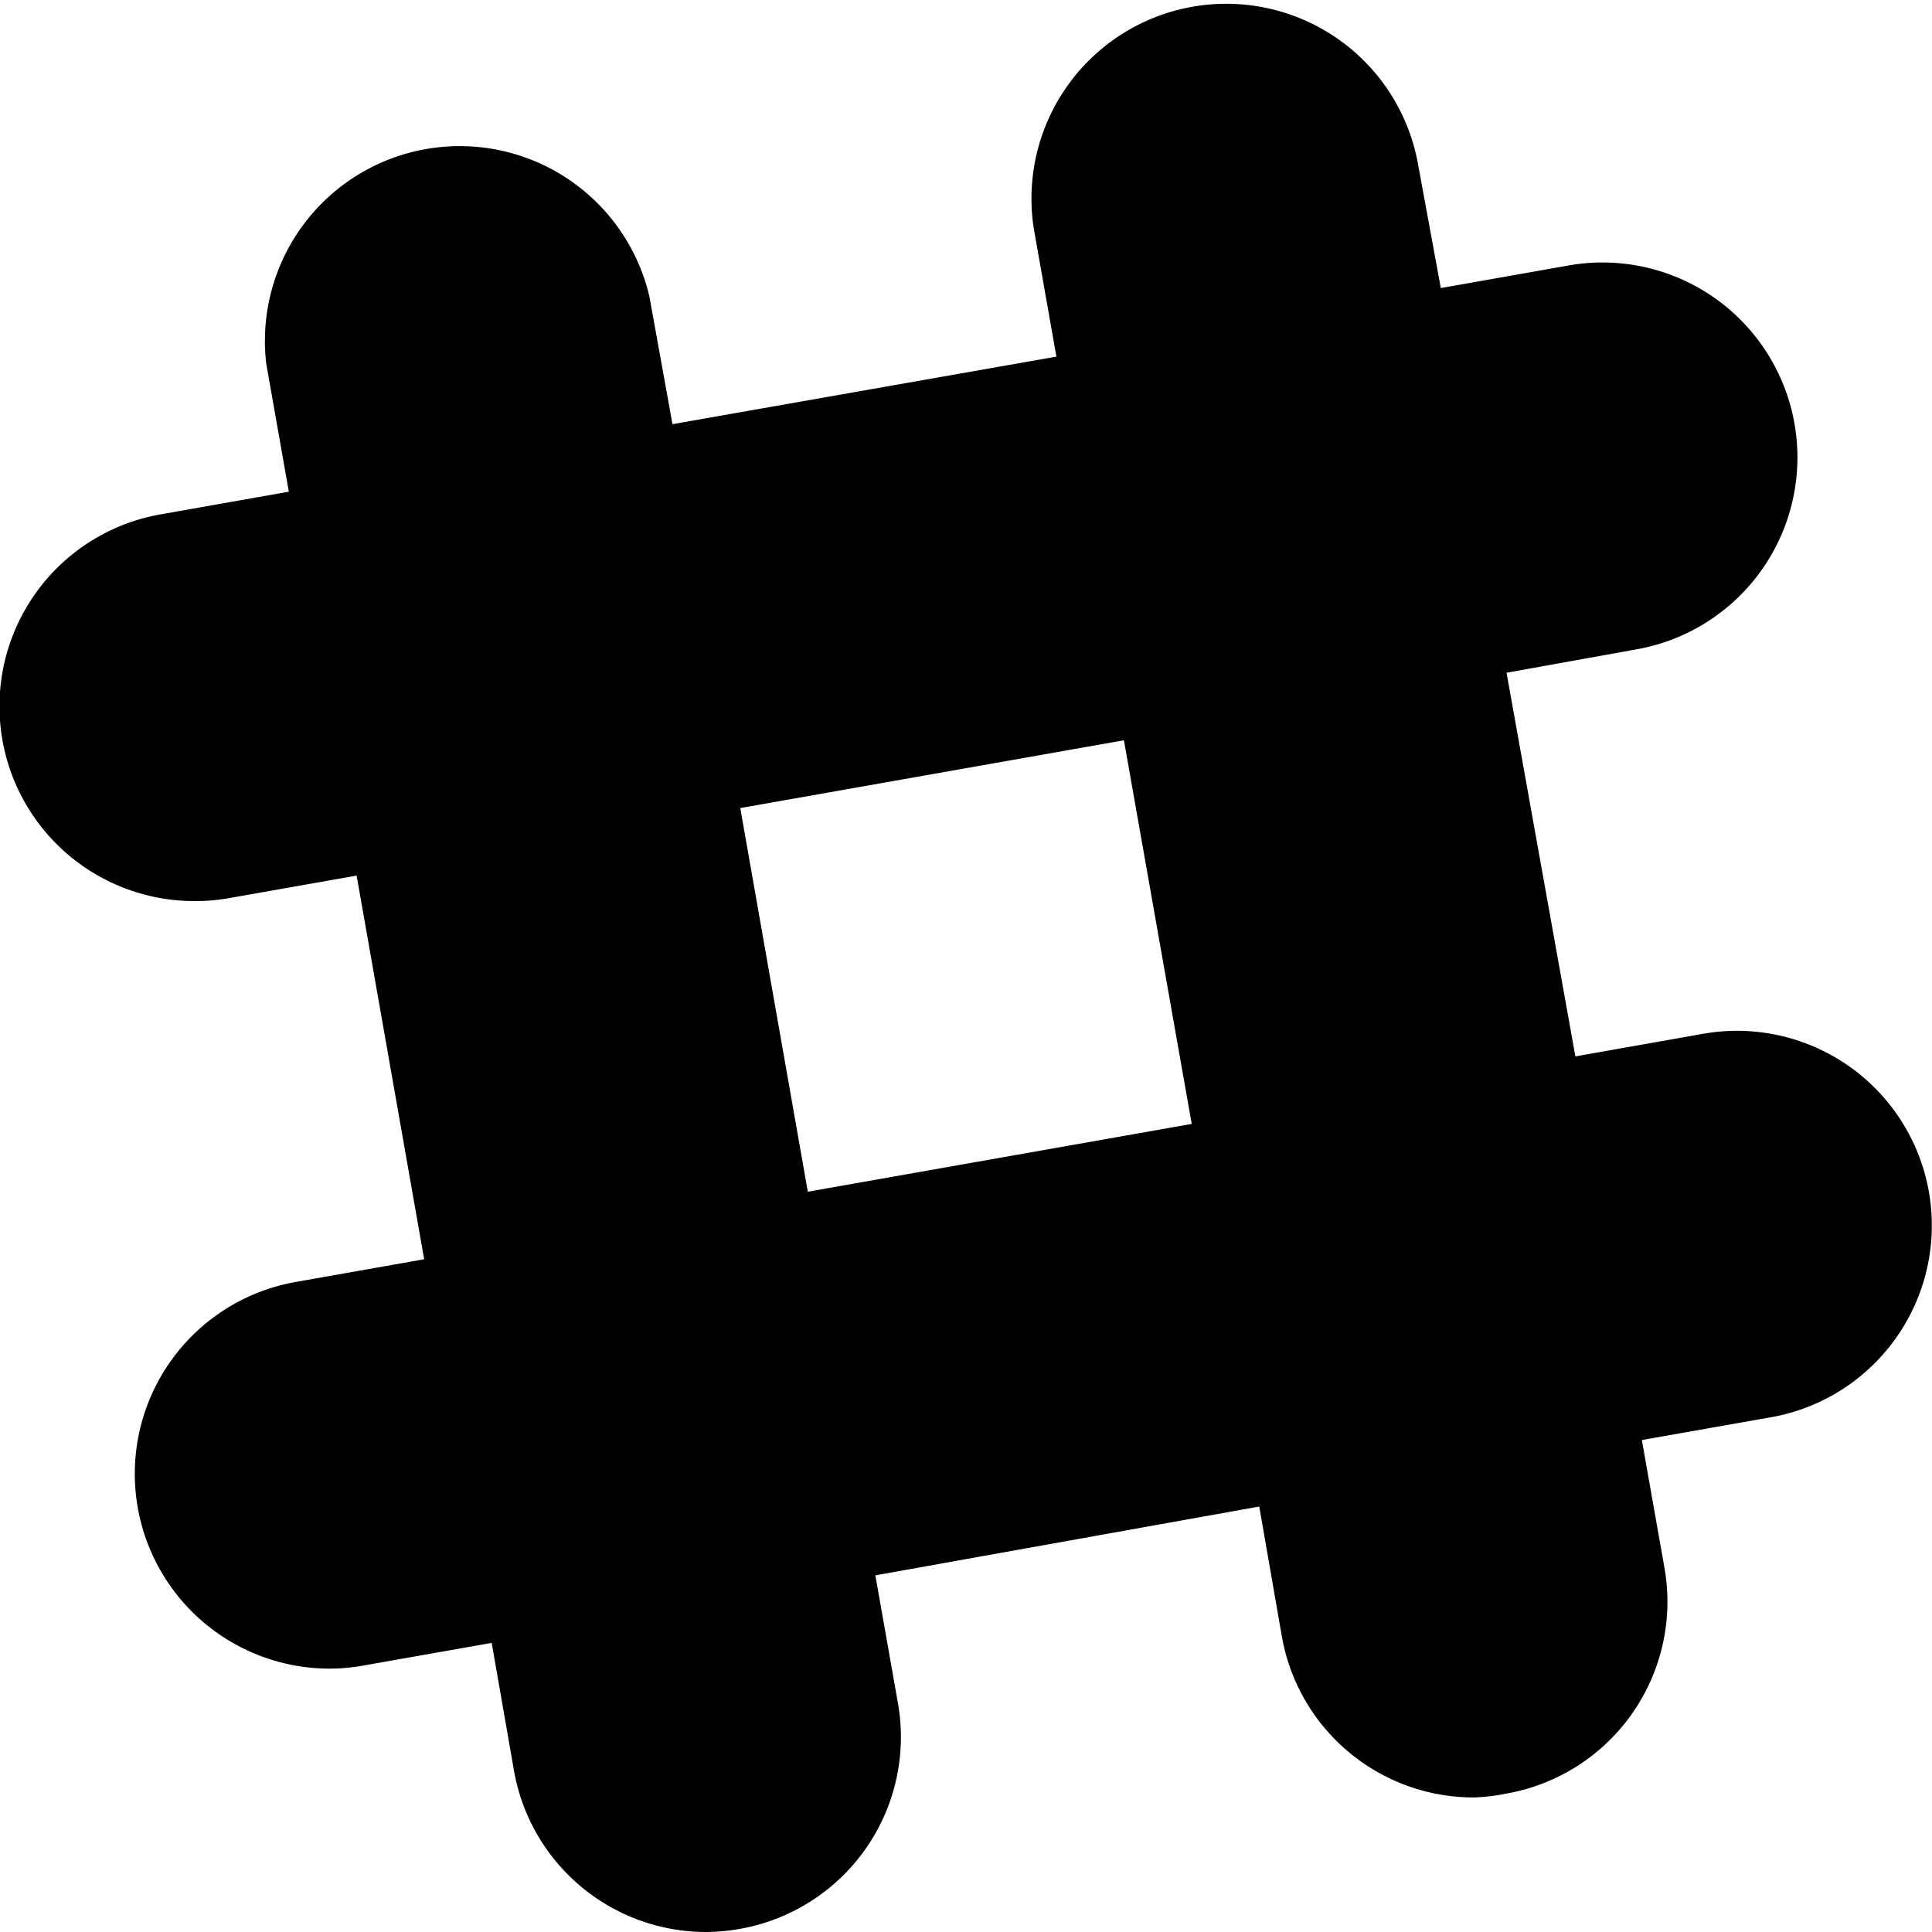 <svg xmlns="http://www.w3.org/2000/svg" viewBox="0 0 74.38 74.38"><g id="Layer_2" data-name="Layer 2"><g id="Layer_1-2" data-name="Layer 1"><path d="M74.26,45.88a7.5,7.5,0,0,0-8.69-6.08l-4.92.87L58,25.9,63,25a7.5,7.5,0,0,0-2.61-14.78l-4.92.87L54.57,6.2A7.5,7.5,0,0,0,39.8,8.8l.87,4.93-14.78,2.6L25,11.41A7.5,7.5,0,0,0,10.25,14l.87,4.93-4.92.87A7.5,7.5,0,0,0,7.49,34.69a7.32,7.32,0,0,0,1.31-.11l4.93-.87,2.6,14.77-4.92.87A7.5,7.5,0,0,0,12.7,64.24,7.34,7.34,0,0,0,14,64.12l4.93-.87.86,4.93a7.51,7.51,0,0,0,7.38,6.2,7.34,7.34,0,0,0,1.31-.12,7.5,7.5,0,0,0,6.09-8.69l-.87-4.92L48.48,58,49.35,63a7.5,7.5,0,0,0,7.38,6.2A7.34,7.34,0,0,0,58,69.05a7.5,7.5,0,0,0,6.08-8.69l-.87-4.92,4.93-.87A7.5,7.5,0,0,0,74.26,45.88Zm-43.16,0L28.5,31.11,43.27,28.5l2.61,14.77Z"/></g></g></svg>